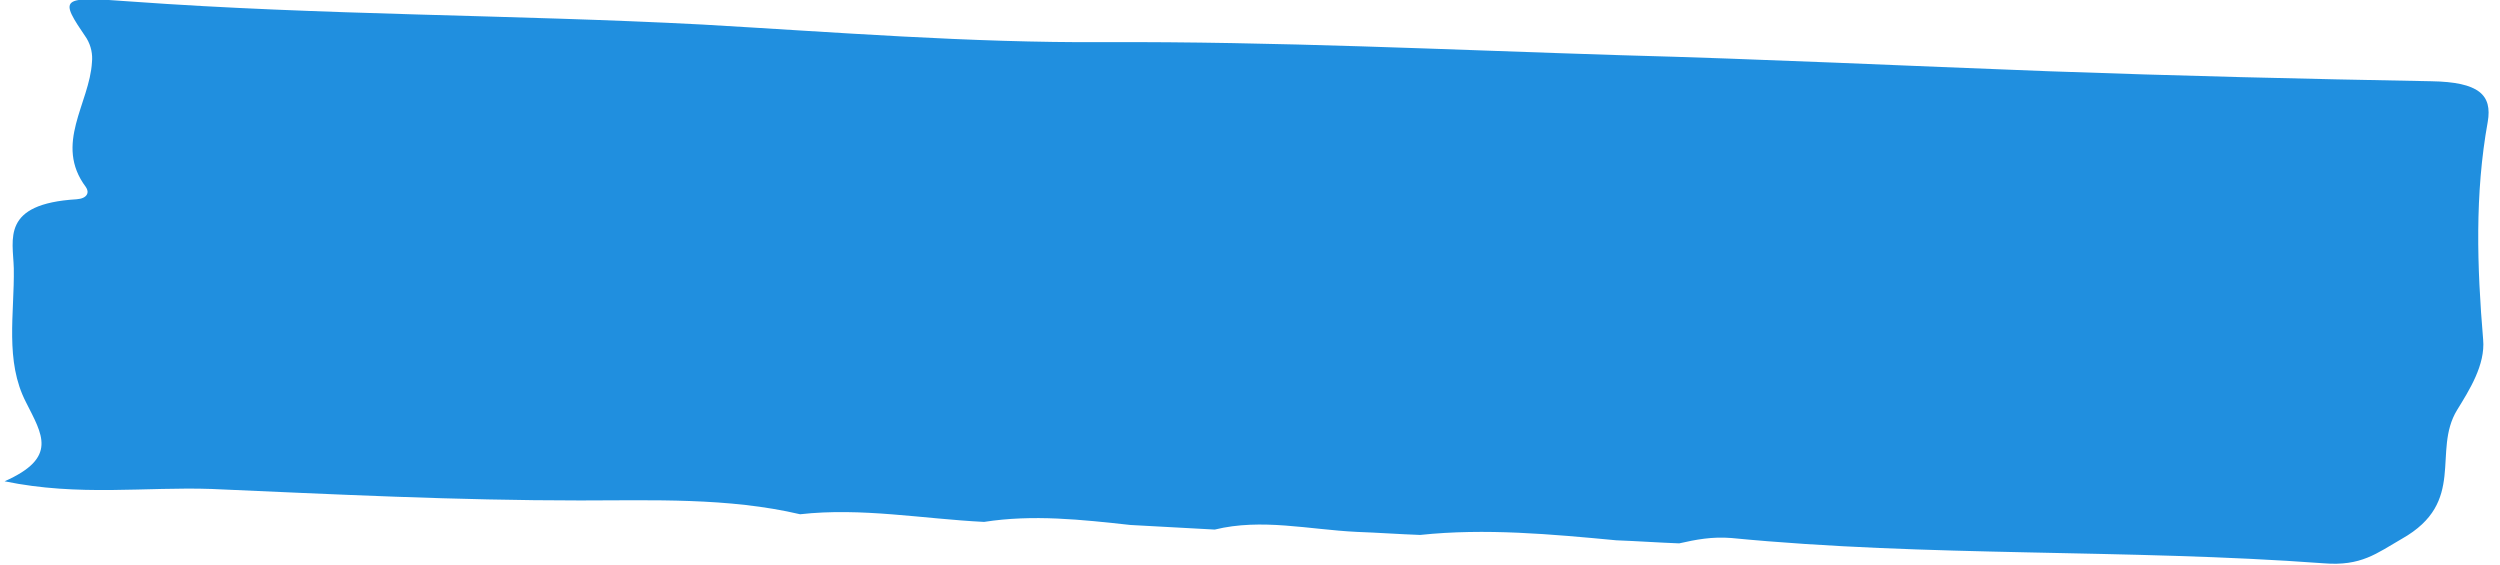 <svg version="1.1" id="Ebene_1" xmlns="http://www.w3.org/2000/svg" xmlns:xlink="http://www.w3.org/1999/xlink" x="0px" y="0px" viewBox="0 0 326.2 73.7" style="enable-background:new 0 0 326.2 73.7;" xml:space="preserve"><style type="text/css">.st0{fill:#208FDF;}</style><path class="st0" d="M104.4,67.1c-9.4-2.2-19.3-1.8-28.7-1.8c-16.1,0-32.1-0.8-48.1-1.5c-8.6-0.3-17.3,1-27-1 c7-3.1,4.9-6.1,2.8-10.3C0.6,47.1,1.9,40.9,1.8,35c-0.1-3.8-1.7-8.4,8.2-9c1.4-0.1,1.7-0.9,1.2-1.6C7,18.8,11.7,13.5,12,8.1 c0.1-1-0.1-2.1-0.7-3.1c-3.6-5.3-3.6-5.5,5.8-4.8c24.8,1.8,49.7,1.7,74.5,3C109,4.2,126.5,5.6,144,5.5c22.5-0.1,44.9,1,67.4,1.7 c18.7,0.5,37.3,1.4,56,2.1c16.6,0.6,33.2,1,49.8,1.3c6.3,0.1,8,1.8,7.4,5.3c-1.7,9.4-1.4,18.9-0.6,28.4c0.3,3.3-1.8,6.6-3.4,9.2 c-3.3,5.4,1.3,12-7.2,16.8c-3.3,1.9-5.3,3.6-10.2,3.2c-25.7-1.9-51.6-0.8-77.3-3.3c-2.5-0.2-4.6,0.2-6.8,0.7 c-2.7-0.1-5.5-0.3-8.2-0.4c-8.5-0.8-17.1-1.6-25.6-0.7c-2.8-0.1-5.5-0.3-8.3-0.4c-6.2-0.3-12.4-1.8-18.5-0.3 c-3.7-0.2-7.3-0.4-11-0.6c-6.4-0.7-12.7-1.4-19.1-0.4C120.4,67.7,112.4,66.2,104.4,67.1z"/></svg>